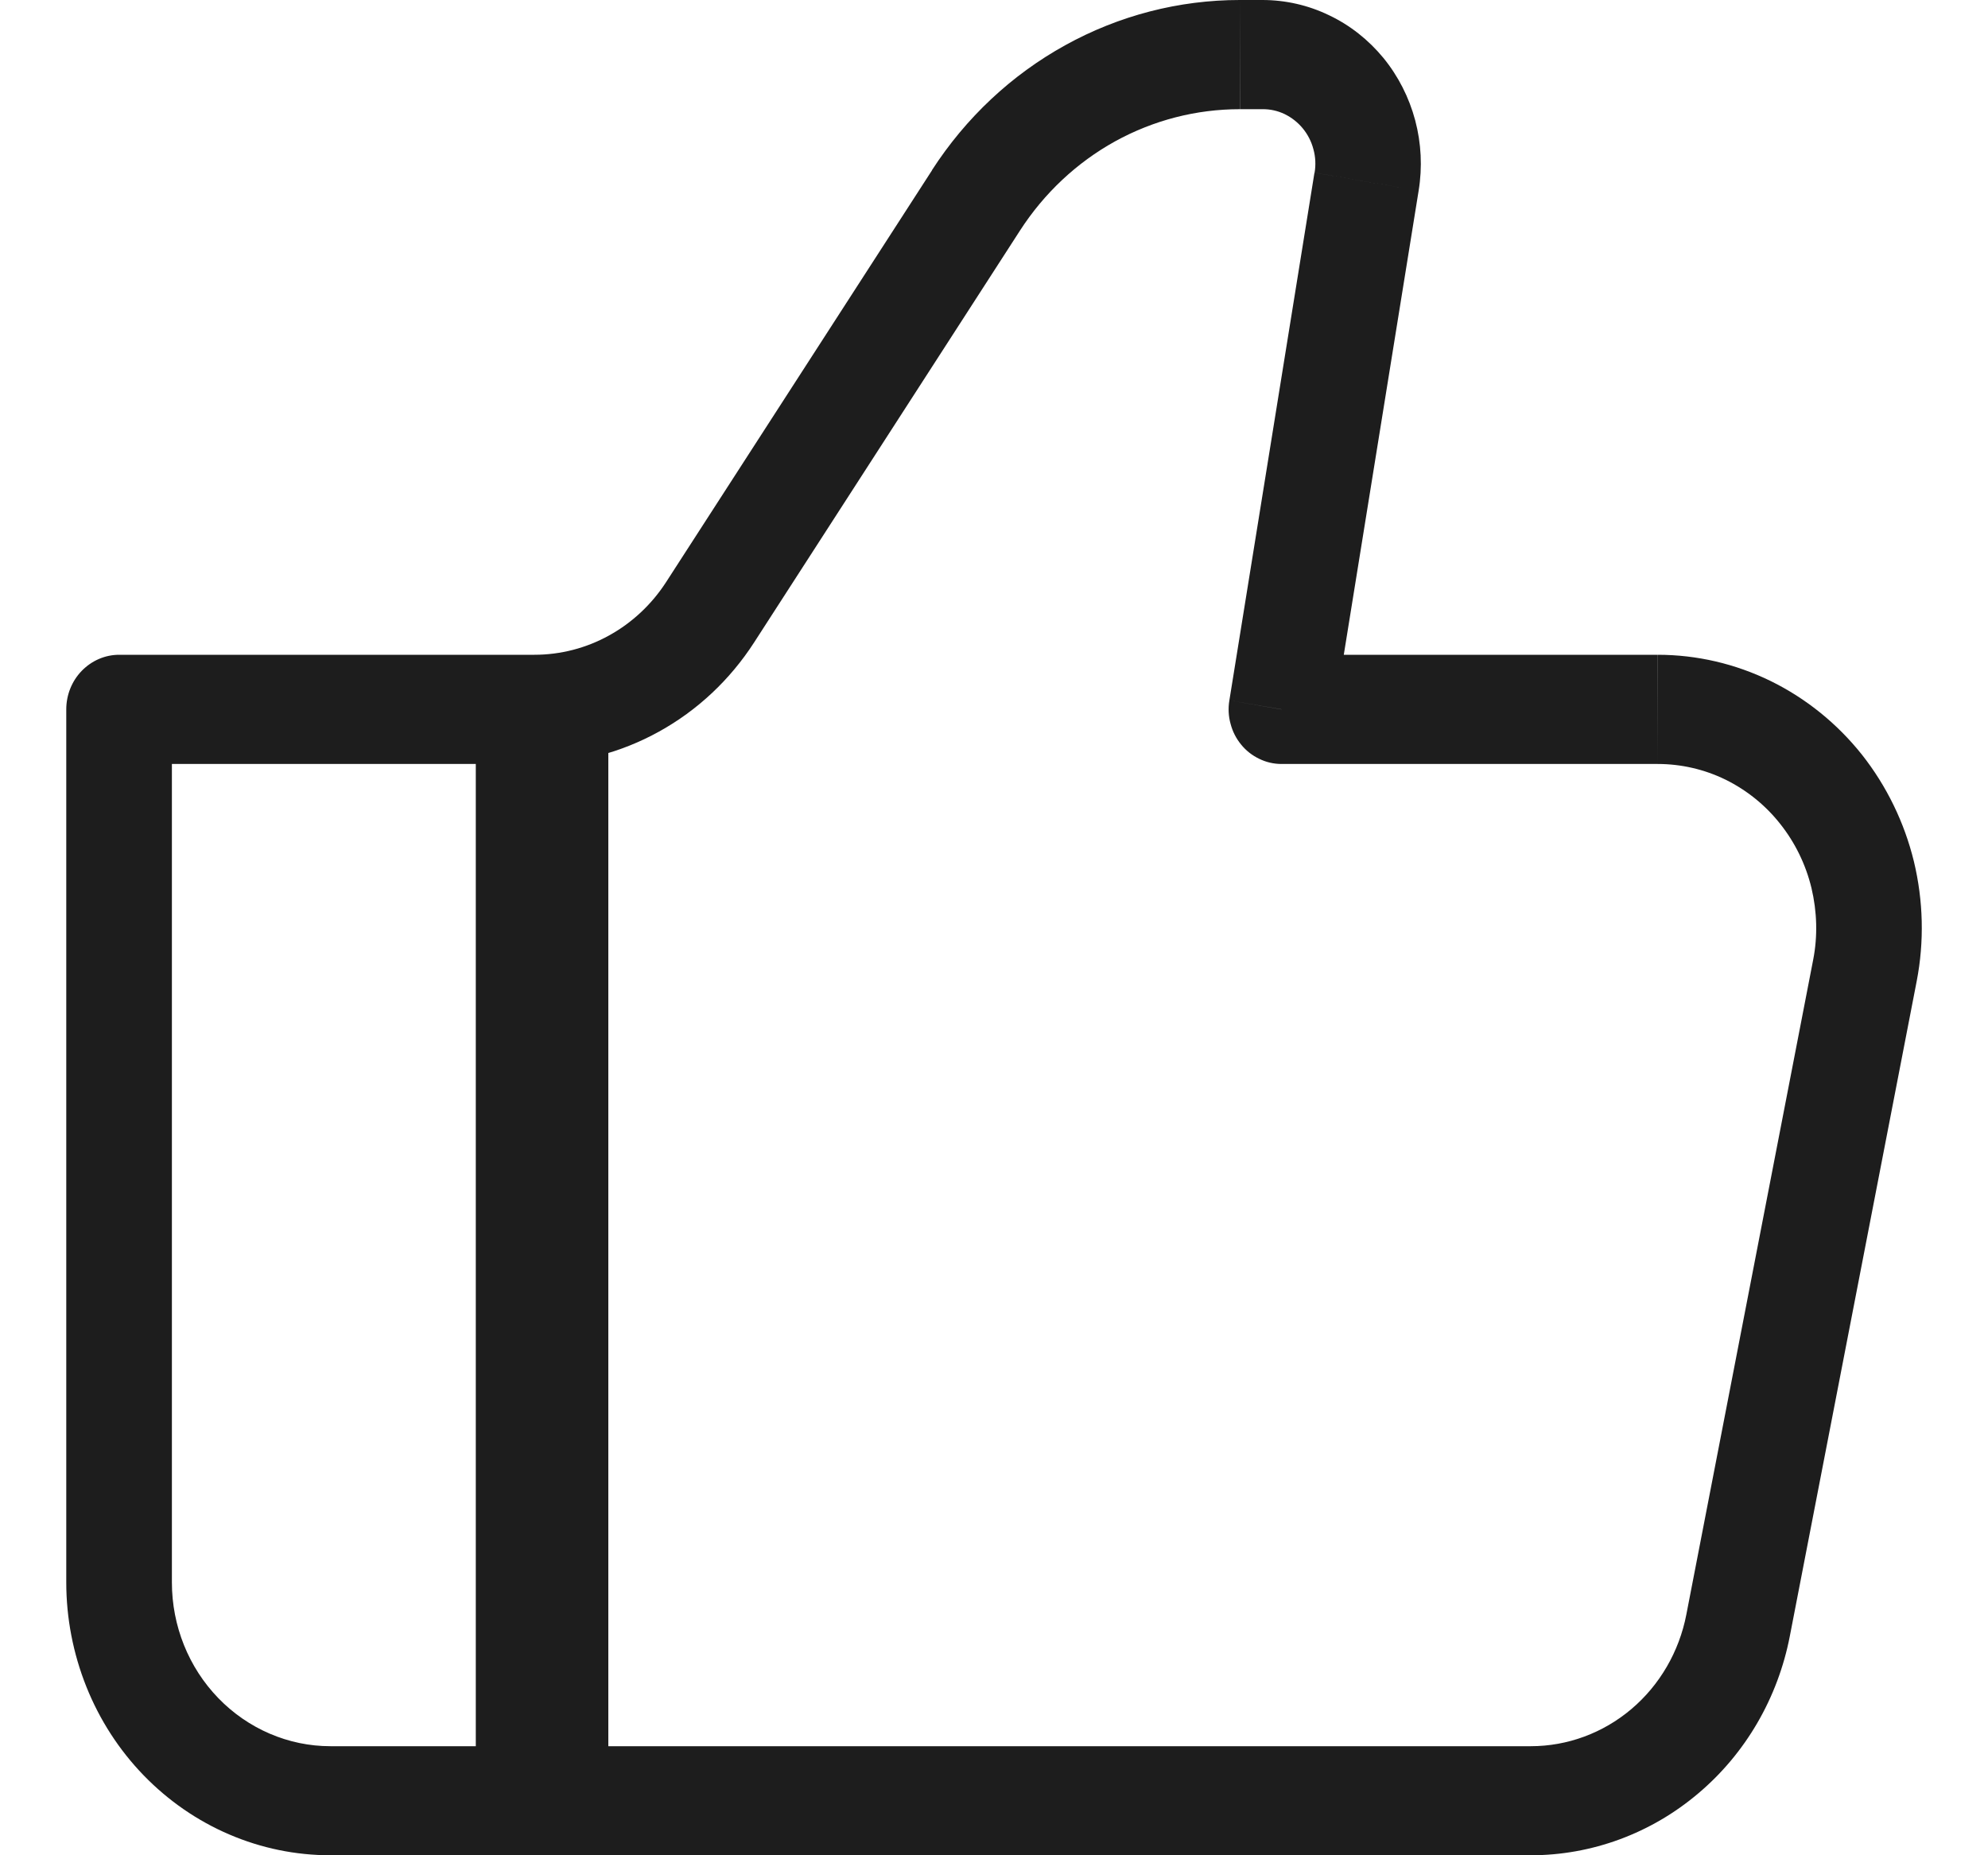 <svg width="15" height="14" viewBox="0 0 15 14" fill="none" xmlns="http://www.w3.org/2000/svg">
<path d="M9.669 5.353L9.276 5.285C9.266 5.344 9.269 5.405 9.285 5.462C9.3 5.52 9.327 5.573 9.365 5.619C9.402 5.665 9.449 5.701 9.501 5.726C9.554 5.752 9.611 5.765 9.669 5.765V5.353ZM0.899 5.353V4.941C0.793 4.941 0.692 4.985 0.617 5.062C0.542 5.139 0.5 5.244 0.5 5.353H0.899ZM2.493 14H11.55V13.177H2.493V14ZM12.507 4.941H9.669V5.765H12.507V4.941ZM10.062 5.42L10.704 1.439L9.918 1.303L9.276 5.285L10.062 5.42ZM9.525 3.22532e-08H9.355V0.824H9.525V3.22532e-08ZM7.033 1.284L5.027 4.391L5.69 4.848L7.696 1.74L7.033 1.284ZM4.032 4.941H0.899V5.765H4.032V4.941ZM0.5 5.353V11.941H1.297V5.353H0.5ZM13.505 12.345L14.462 7.404L13.681 7.242L12.724 12.183L13.505 12.345ZM5.027 4.391C4.918 4.56 4.77 4.699 4.596 4.795C4.423 4.891 4.229 4.941 4.032 4.941V5.765C4.36 5.765 4.683 5.681 4.972 5.521C5.262 5.361 5.508 5.13 5.69 4.848L5.027 4.391ZM10.704 1.439C10.733 1.262 10.724 1.081 10.678 0.908C10.632 0.735 10.55 0.574 10.438 0.437C10.325 0.3 10.186 0.19 10.028 0.115C9.871 0.039 9.699 6.26889e-05 9.525 3.22532e-08V0.824C9.583 0.823 9.641 0.836 9.693 0.861C9.746 0.887 9.792 0.923 9.83 0.969C9.867 1.014 9.895 1.068 9.91 1.126C9.926 1.183 9.929 1.244 9.919 1.303L10.704 1.439ZM12.507 5.765C12.684 5.765 12.859 5.805 13.019 5.883C13.179 5.962 13.32 6.075 13.432 6.217C13.544 6.358 13.625 6.523 13.668 6.701C13.71 6.878 13.716 7.063 13.681 7.242L14.462 7.404C14.52 7.105 14.512 6.797 14.441 6.501C14.369 6.206 14.235 5.931 14.049 5.695C13.862 5.46 13.627 5.27 13.36 5.139C13.094 5.009 12.803 4.941 12.508 4.941L12.507 5.765ZM11.55 14C12.011 14 12.458 13.835 12.814 13.533C13.171 13.232 13.415 12.812 13.505 12.345L12.724 12.183C12.67 12.463 12.523 12.716 12.309 12.897C12.095 13.078 11.827 13.177 11.55 13.177V14ZM9.355 3.22532e-08C8.895 -7.09689e-05 8.443 0.117 8.038 0.341C7.632 0.565 7.287 0.889 7.032 1.284L7.696 1.74C7.878 1.458 8.124 1.227 8.413 1.067C8.703 0.907 9.026 0.824 9.354 0.824L9.355 3.22532e-08ZM2.493 13.177C2.176 13.177 1.872 13.046 1.648 12.815C1.423 12.583 1.297 12.269 1.297 11.941H0.5C0.5 12.211 0.552 12.479 0.652 12.729C0.752 12.979 0.899 13.206 1.084 13.397C1.269 13.588 1.489 13.74 1.73 13.843C1.972 13.947 2.231 14 2.493 14V13.177Z" fill="#1D1D1D"/>
<path d="M4.09 5.351V13.586" stroke="#1D1D1D"/>
</svg>
